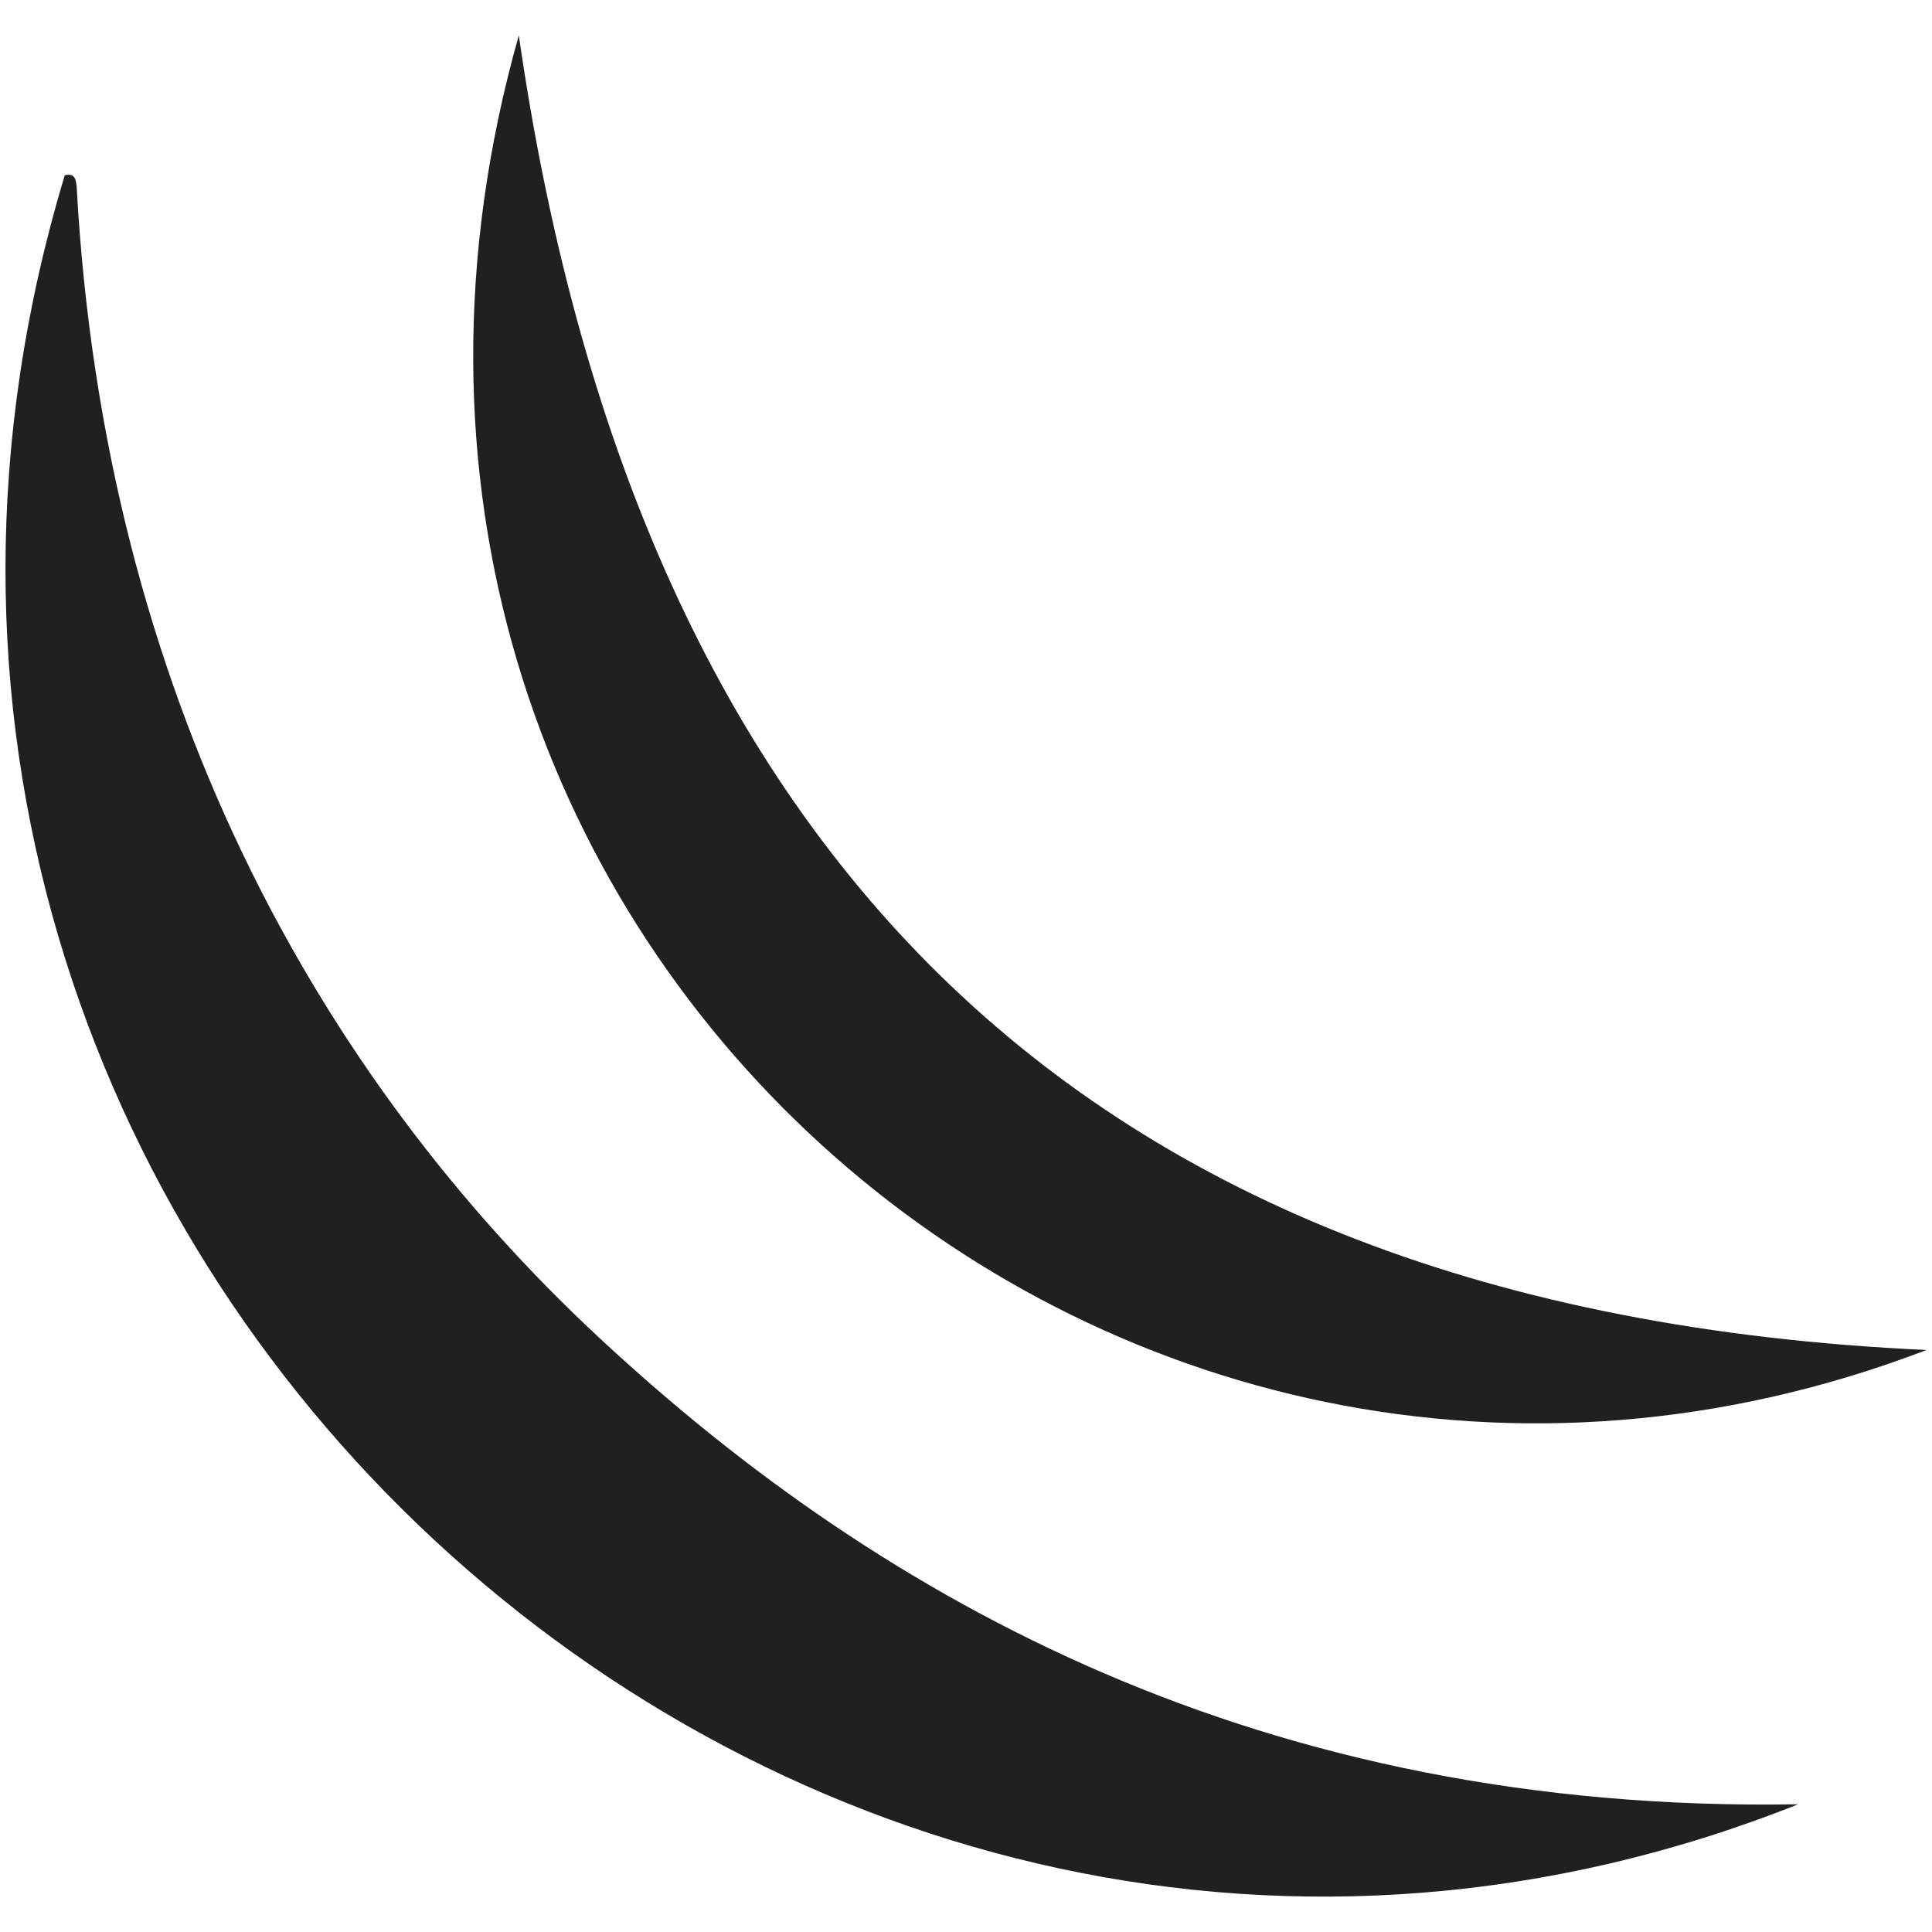 <svg version="1.1" xmlns="http://www.w3.org/2000/svg" xmlns:xlink="http://www.w3.org/1999/xlink" x="0px" y="0px" width="48px" height="48px" viewBox="0 0 48 48" enable-background="new 0 0 48 48" xml:space="preserve">
<g fill="#202020">
<path d="M12.89,0.879c2.838,19.714,13.418,31.677,34.975,32.661C27.549,41.317,6.611,23.044,12.89,0.879"/>
<path d="M1.619,4.352c0.242-0.053,0.269,0.11,0.286,0.292c0.687,12.567,5.988,22.098,13.012,28.62	c7.02,6.521,16.457,11.791,29.757,11.563C19.769,54.74-6.41,30.91,1.61,4.352"/>
</g></svg>